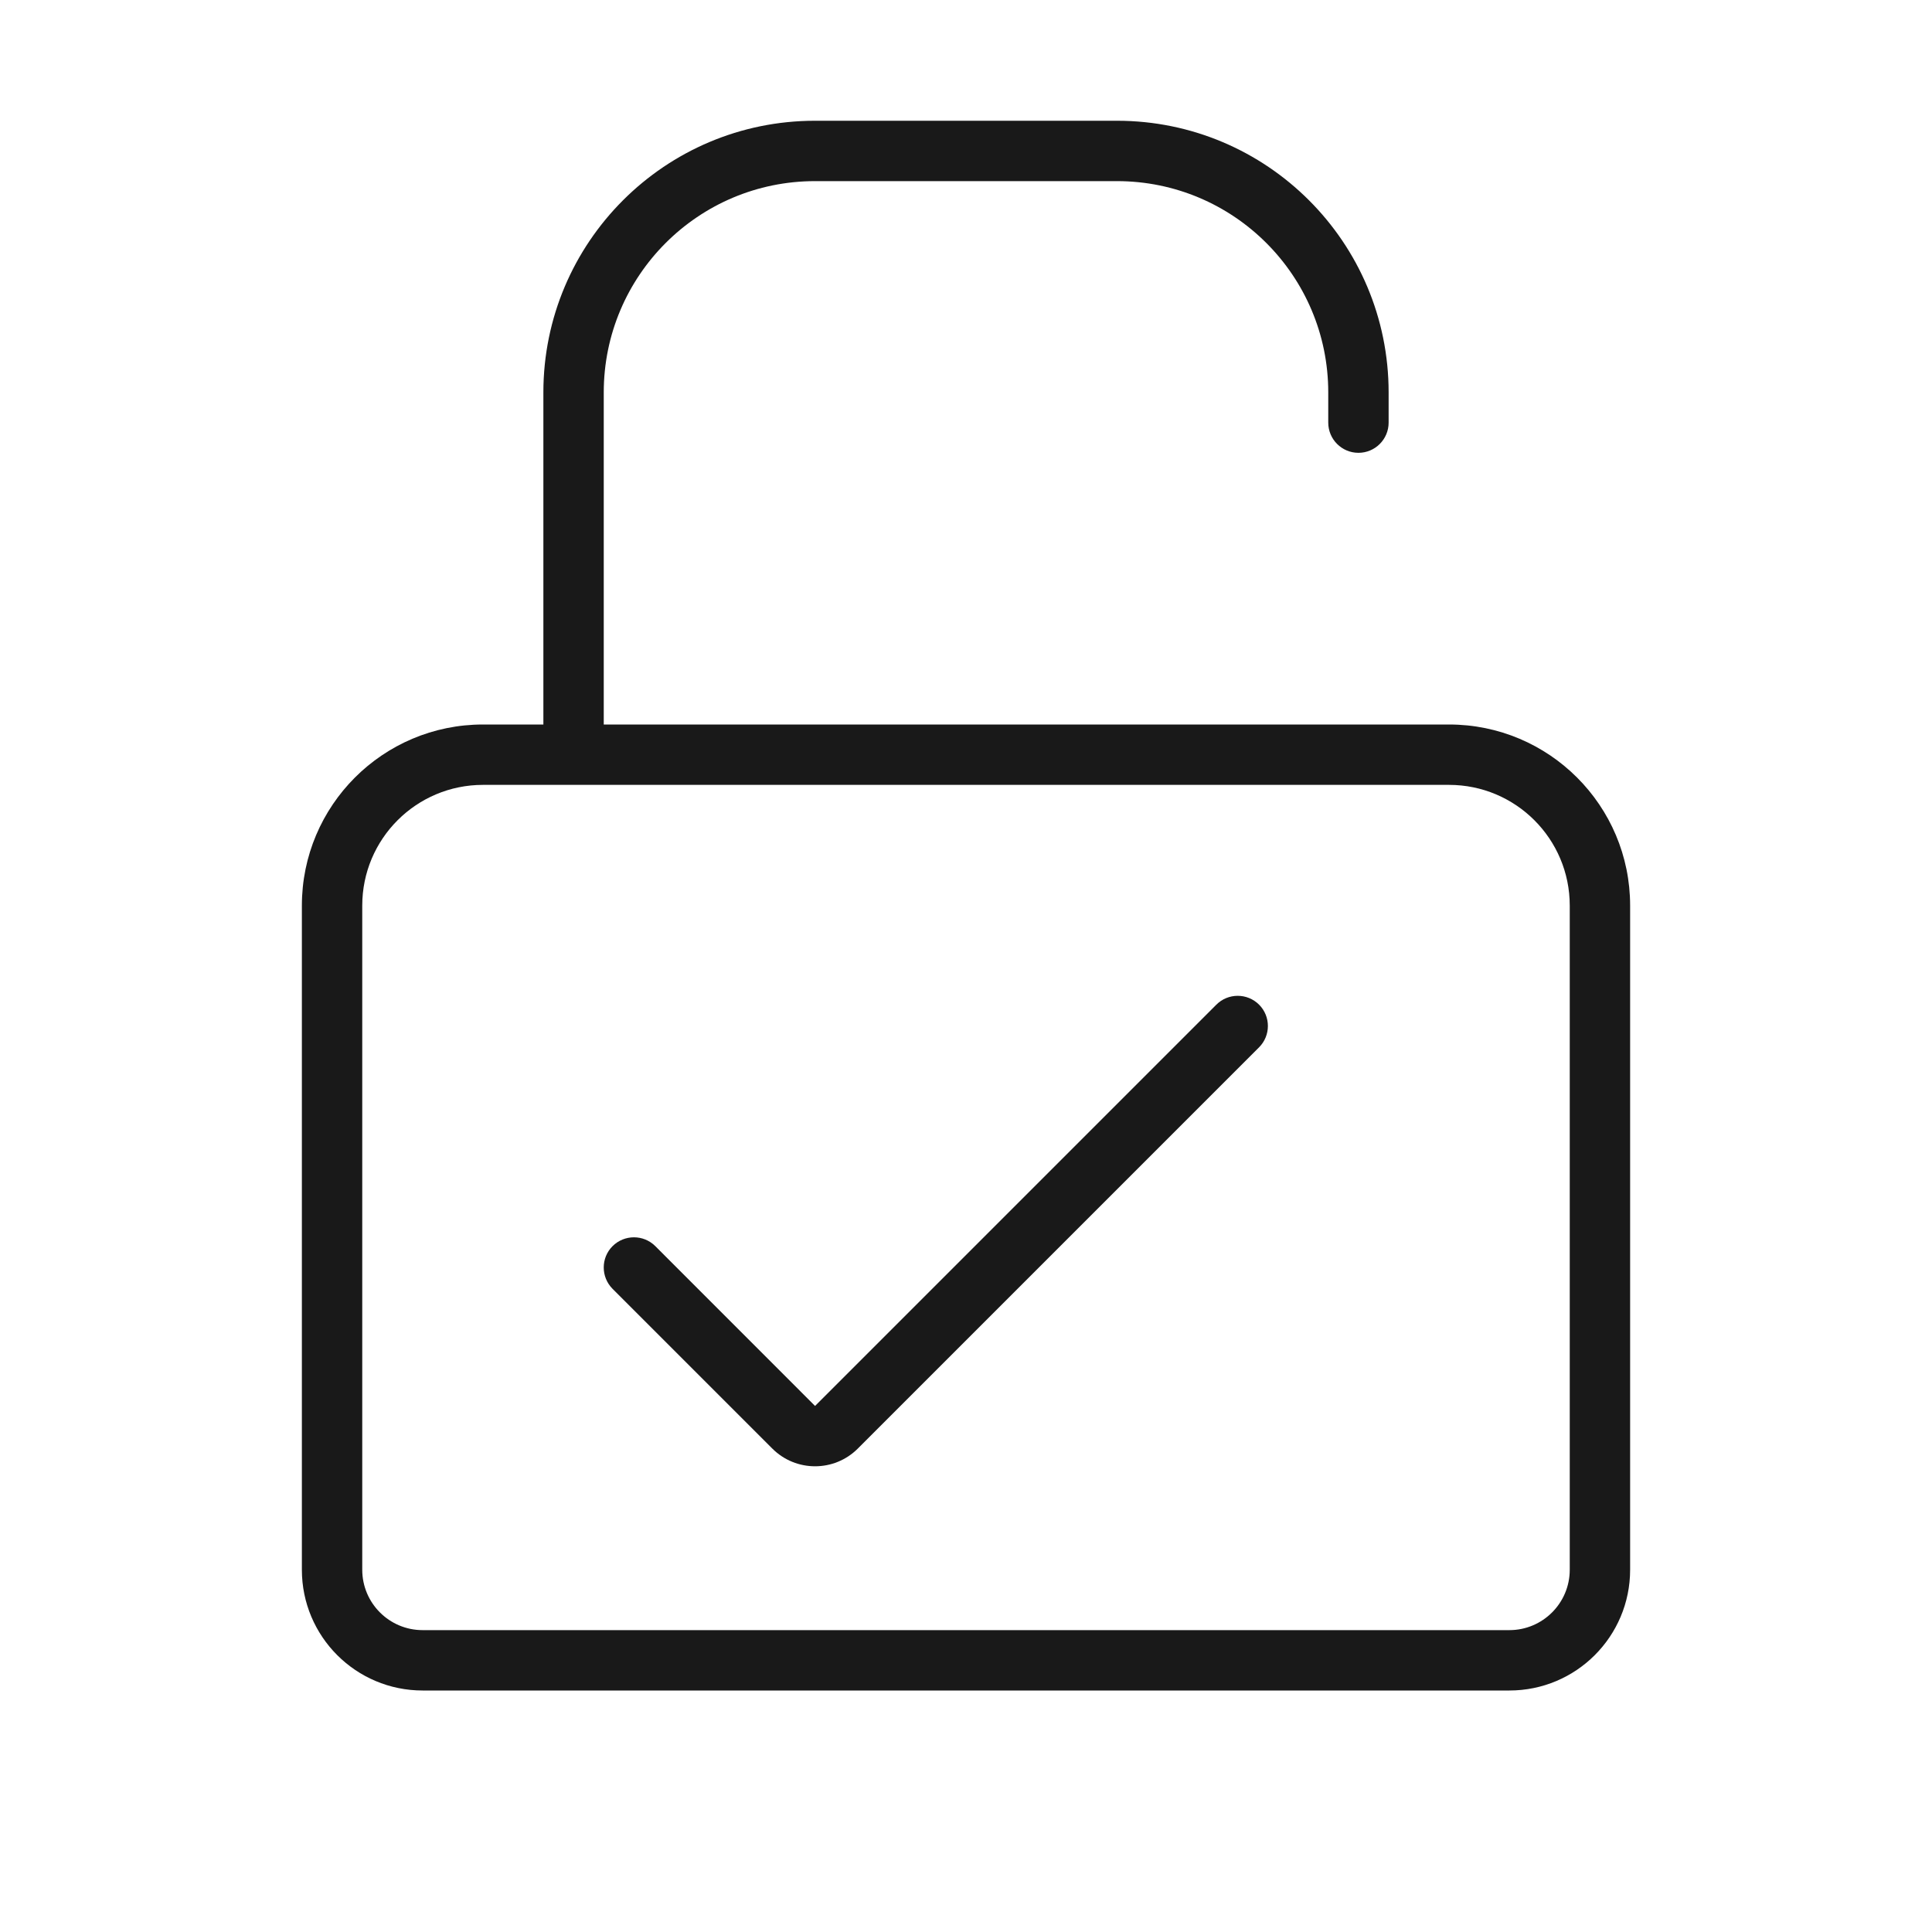 <svg width="32" height="32" viewBox="0 0 32 32" fill="none" xmlns="http://www.w3.org/2000/svg">
<g opacity="0.9">
<path fill-rule="evenodd" clip-rule="evenodd" d="M24 13H8C6.895 13 6 13.895 6 15V26C6 26.552 6.448 27 7 27H25C25.552 27 26 26.552 26 26V15C26 13.895 25.105 13 24 13ZM8 12C6.343 12 5 13.343 5 15V26C5 27.105 5.895 28 7 28H25C26.105 28 27 27.105 27 26V15C27 13.343 25.657 12 24 12H8Z" fill="black"/>
<path fill-rule="evenodd" clip-rule="evenodd" d="M14.208 23.993C13.817 24.384 13.183 24.384 12.792 23.993L10.146 21.347C9.951 21.151 9.951 20.835 10.146 20.64C10.342 20.445 10.659 20.445 10.854 20.64L13.5 23.287L20.146 16.641C20.341 16.445 20.658 16.445 20.854 16.64C21.049 16.835 21.049 17.152 20.854 17.347L14.208 23.993Z" fill="black"/>
<path fill-rule="evenodd" clip-rule="evenodd" d="M9 6.5C9 4.015 11.015 2 13.5 2H18.5C20.985 2 23 4.015 23 6.5V7C23 7.276 22.776 7.5 22.5 7.5C22.224 7.5 22 7.276 22 7V6.5C22 4.567 20.433 3 18.5 3H13.5C11.567 3 10 4.567 10 6.5V12C10 12.276 9.776 12.5 9.5 12.5C9.224 12.5 9 12.276 9 12V6.5Z" fill="black"/>
</g>
</svg>
